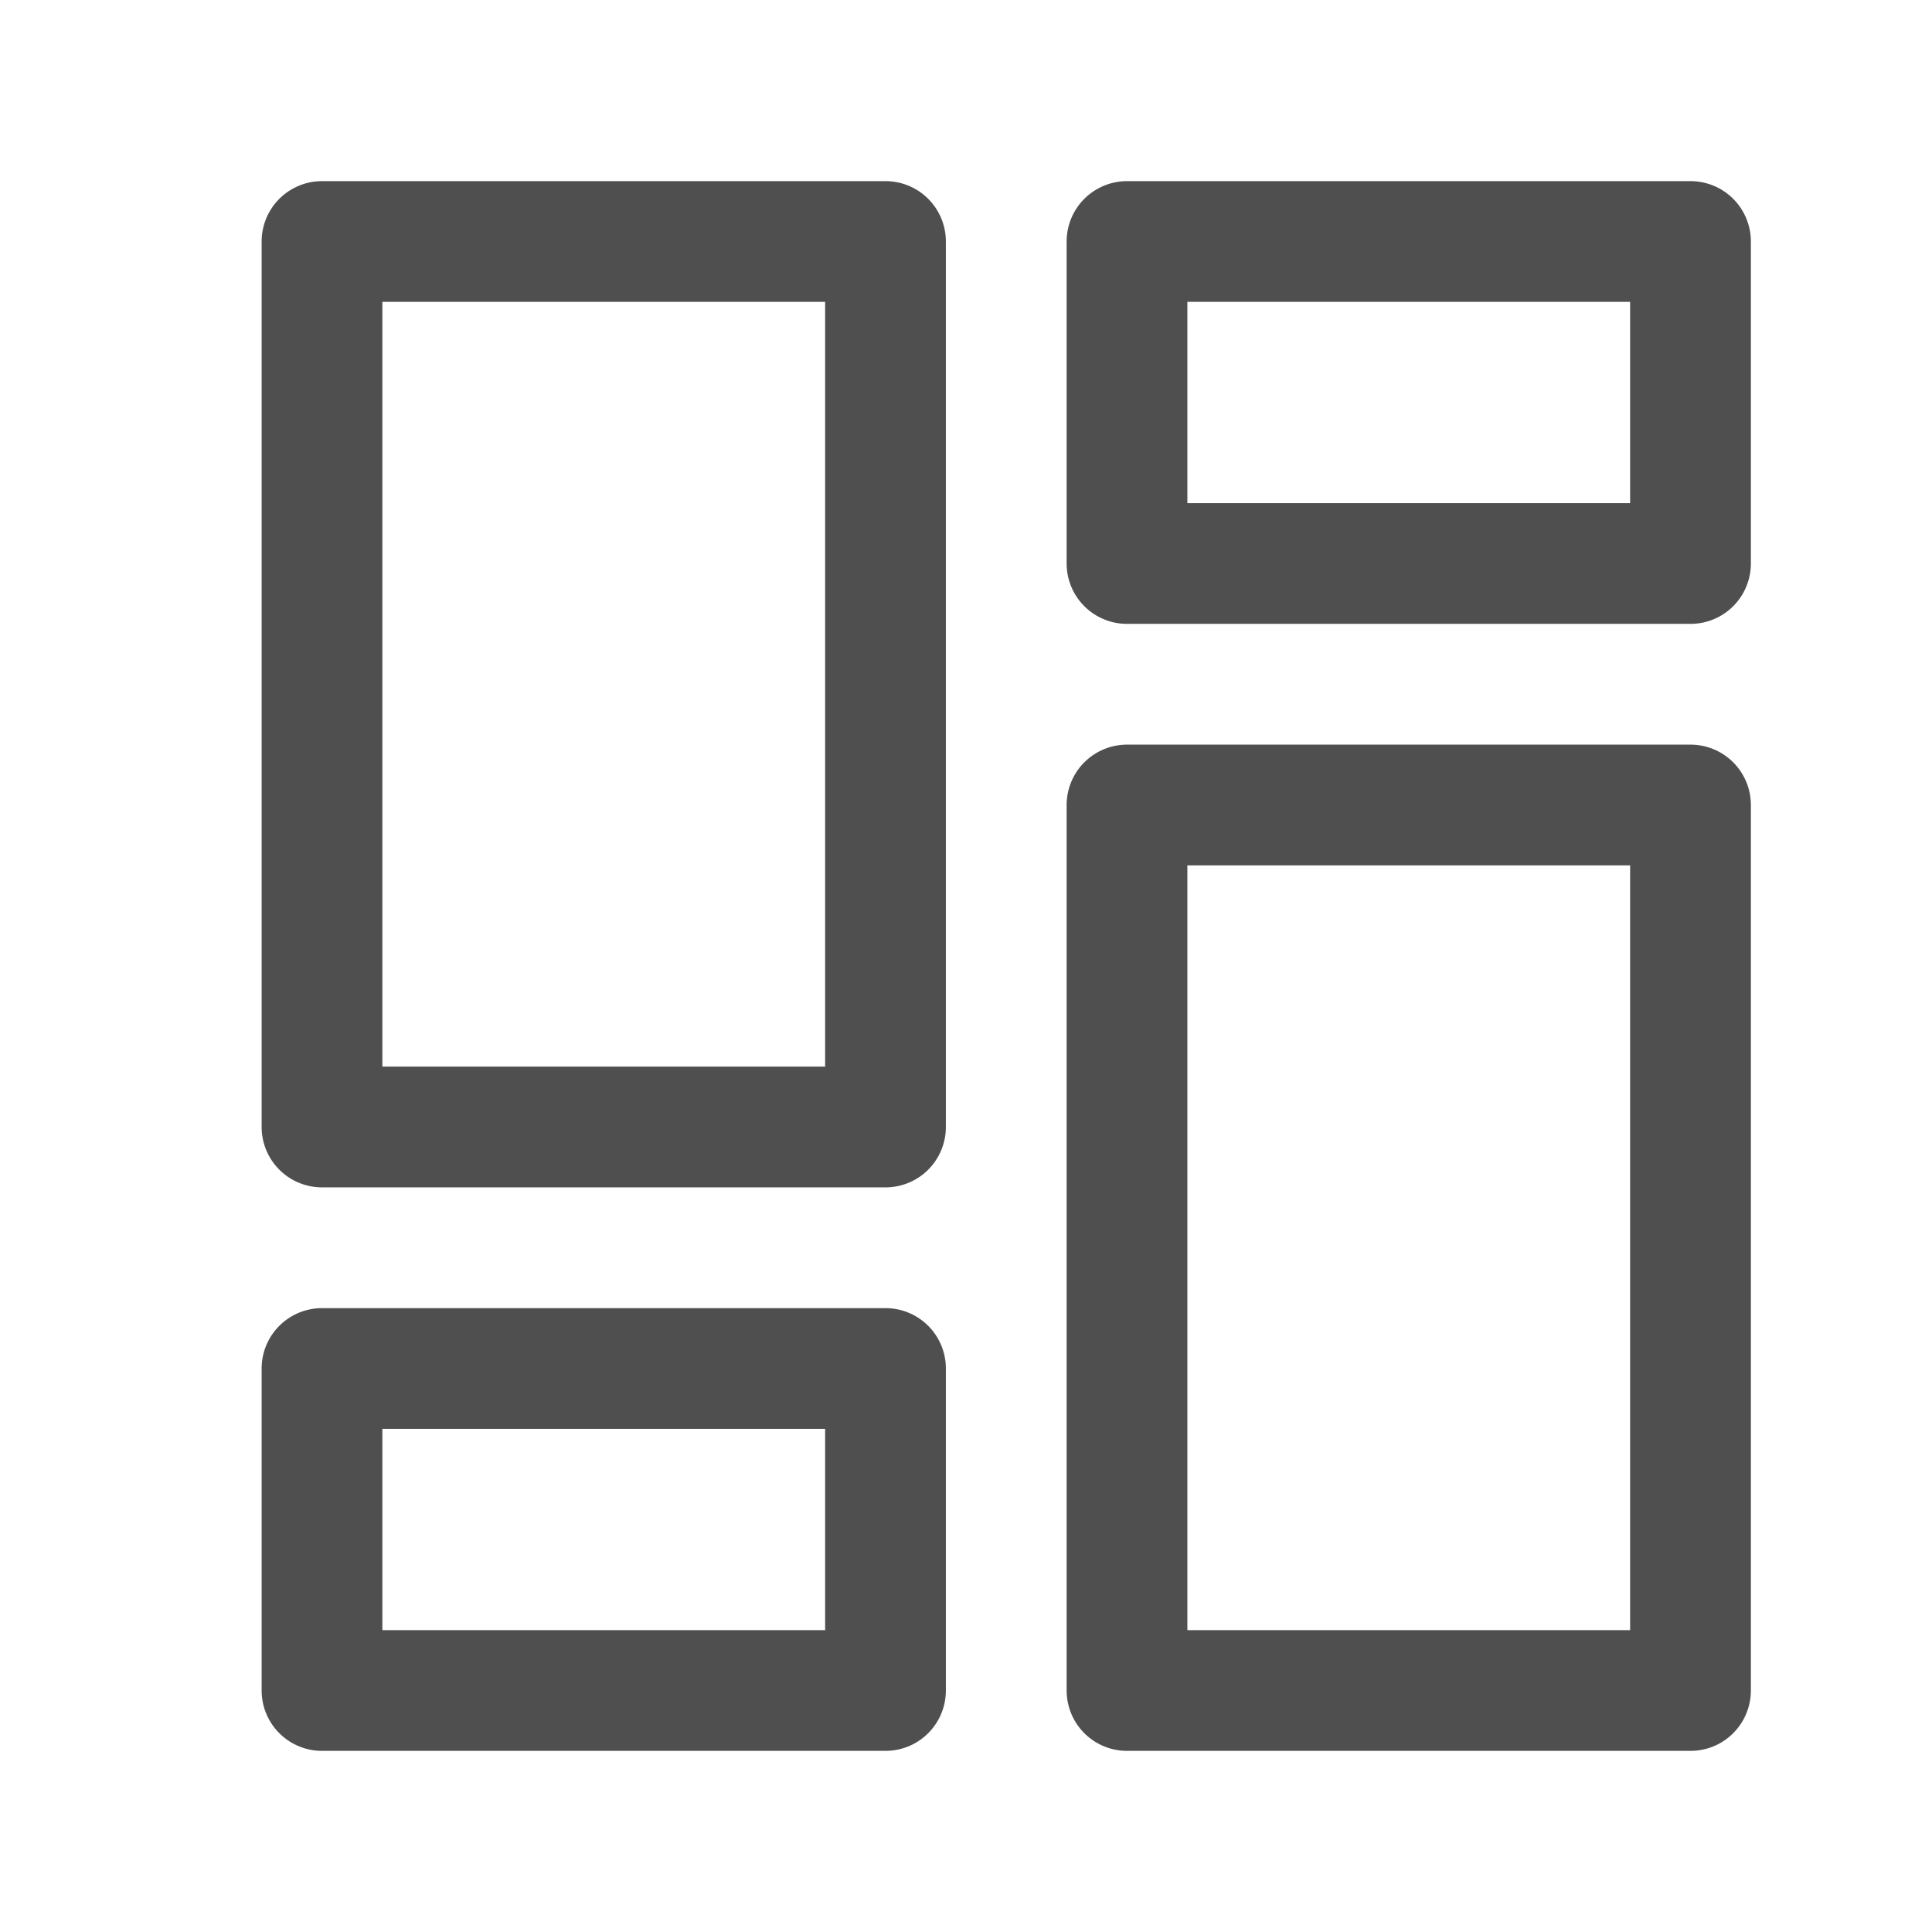 <svg width="24" height="24" viewBox="0 0 24 24" fill="none" xmlns="http://www.w3.org/2000/svg">
<rect x="4" y="3" width="7" height="11" stroke="#4F4F4F" stroke-width="1.5" stroke-linejoin="round"/>
<rect x="14" y="3" width="7" height="4" stroke="#4F4F4F" stroke-width="1.5" stroke-linejoin="round"/>
<rect x="4" y="17" width="7" height="4" stroke="#4F4F4F" stroke-width="1.5" stroke-linejoin="round"/>
<rect x="14" y="10" width="7" height="11" stroke="#4F4F4F" stroke-width="1.5" stroke-linejoin="round"/>
</svg>
